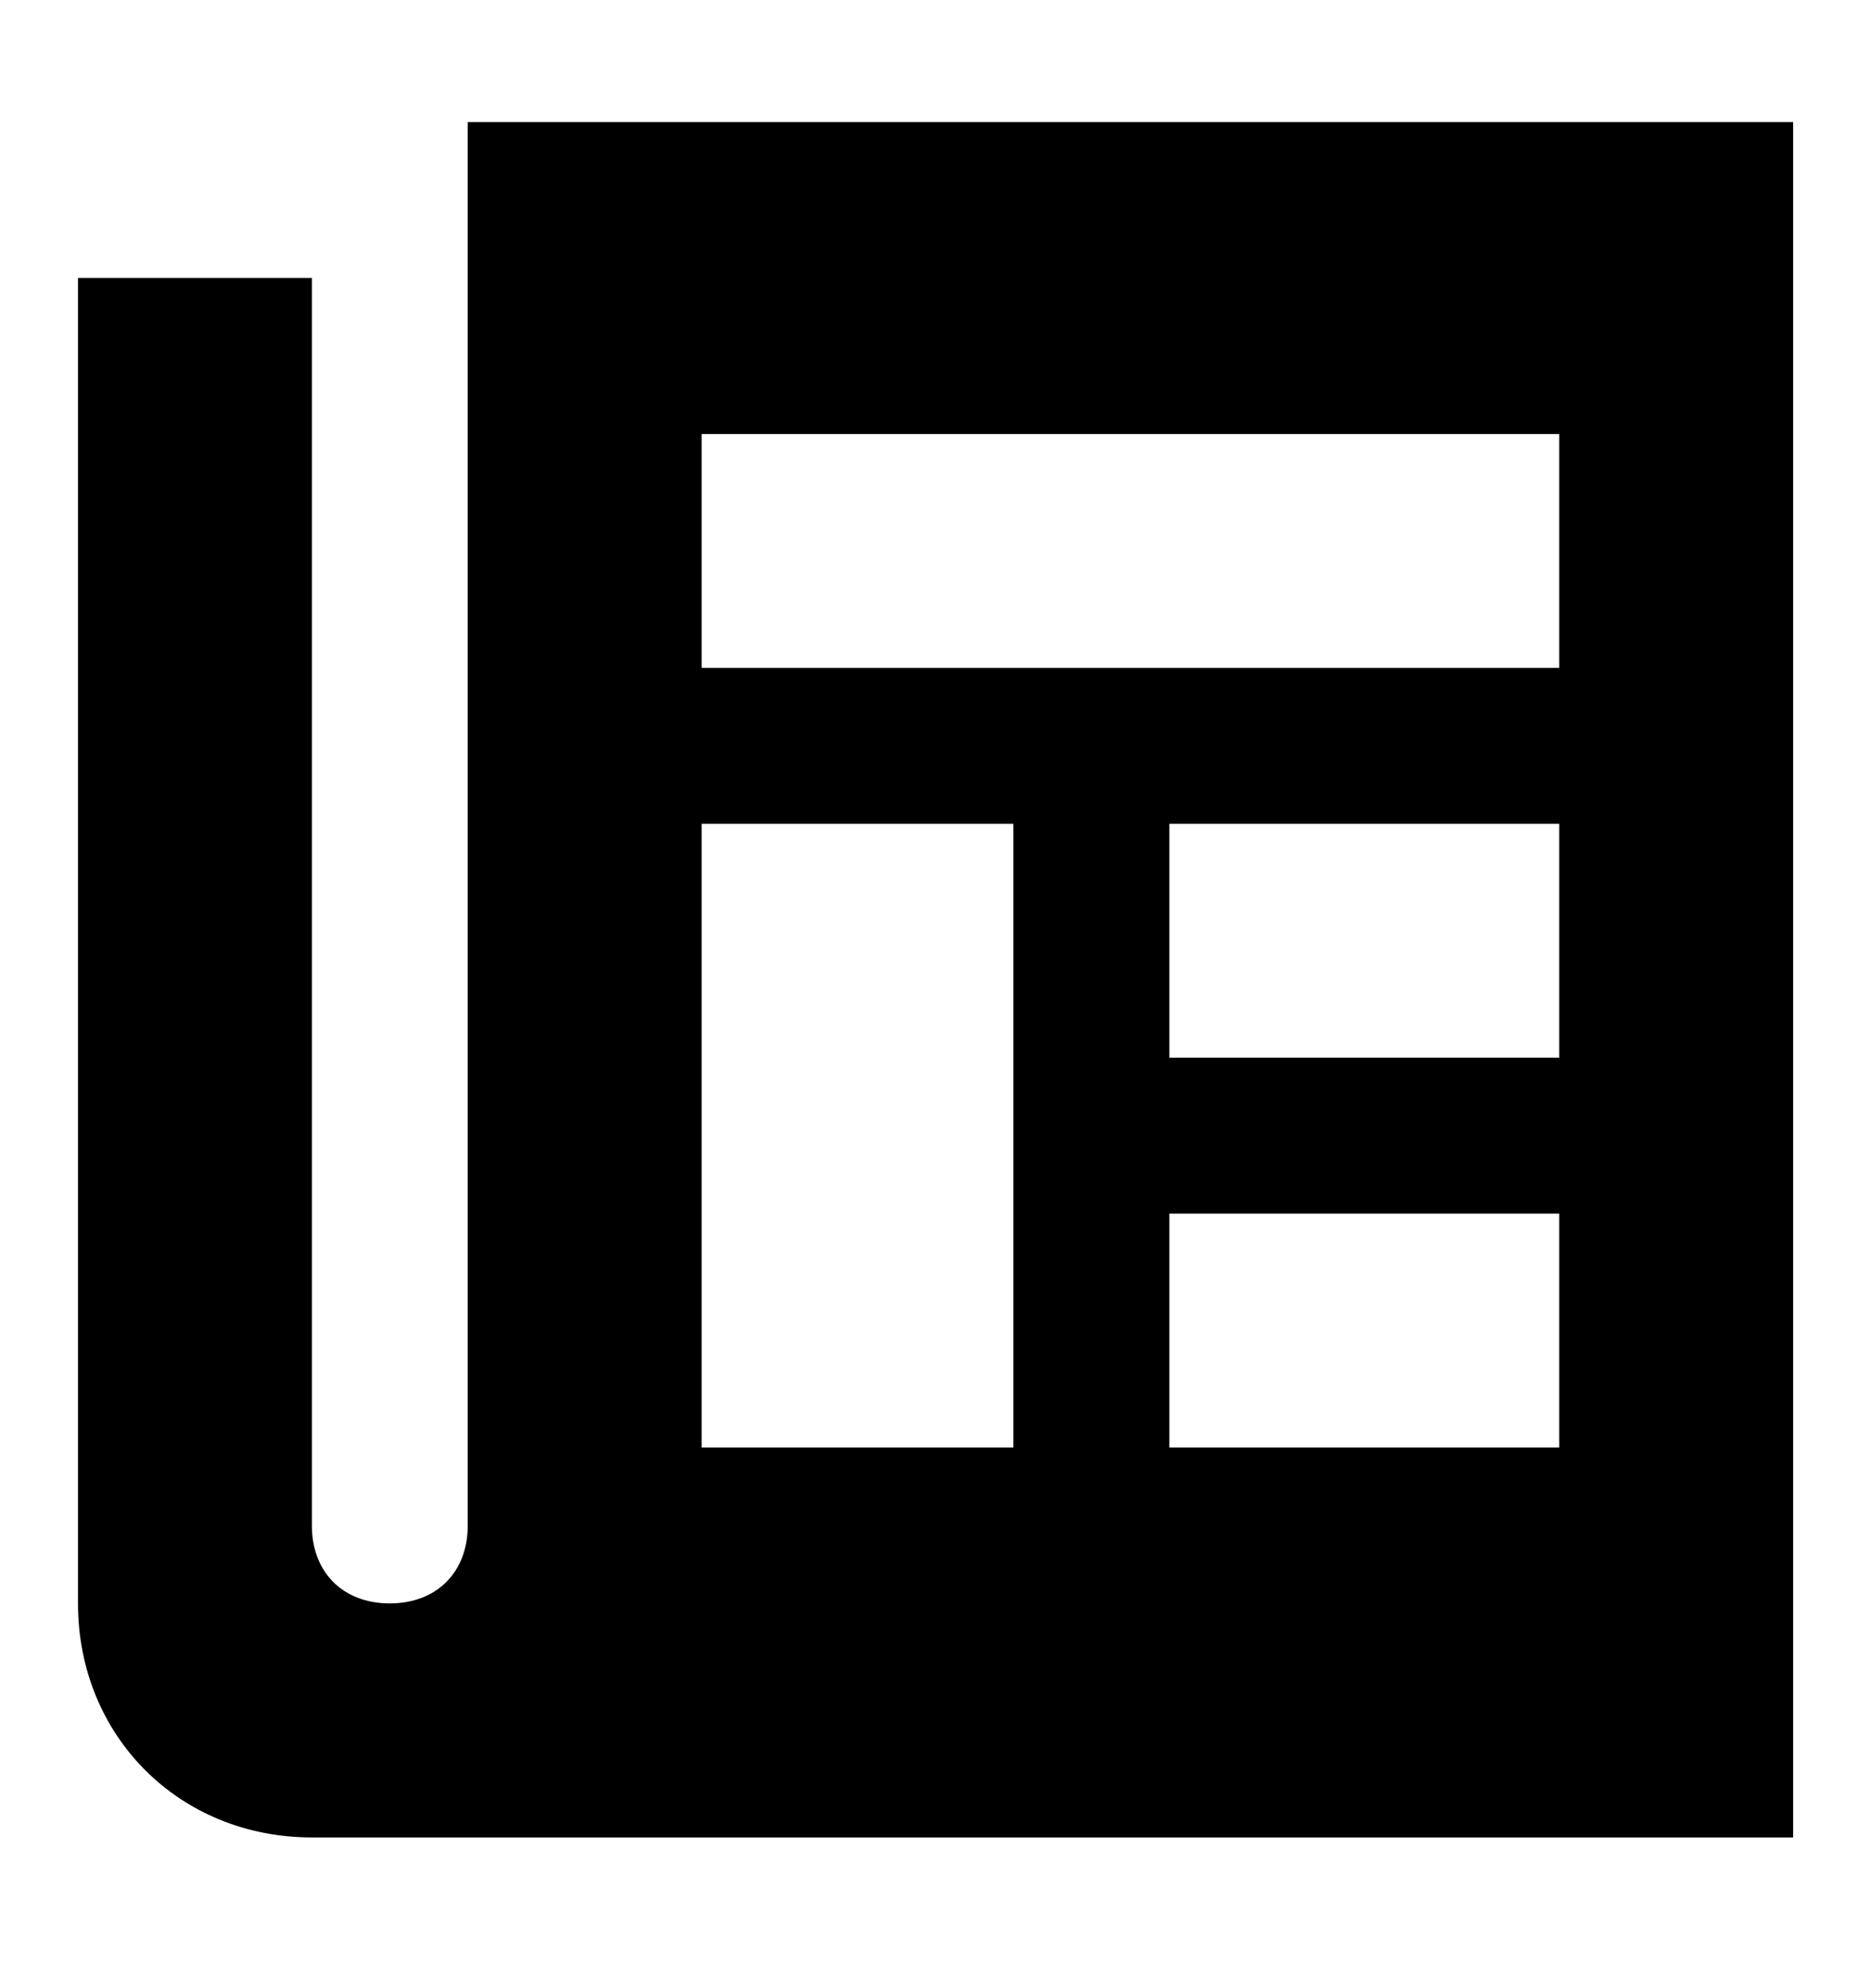 <svg width="16" height="17" viewBox="0 0 16 17" fill="none" xmlns="http://www.w3.org/2000/svg">
<path d="M4 1.044V13.044C4 13.444 3.733 13.71 3.333 13.71C2.933 13.71 2.667 13.444 2.667 13.044V2.377H0.667V13.711C0.667 14.844 1.533 15.711 2.667 15.711H15.334V1.044L4 1.044ZM8.666 12.377H6V7.044H8.666V12.377ZM13.334 12.377H10V10.377H13.334V12.377ZM13.334 9.044H10V7.044H13.334V9.044ZM13.334 5.711H6V3.711H13.334V5.711Z" fill="black"/>
</svg>
